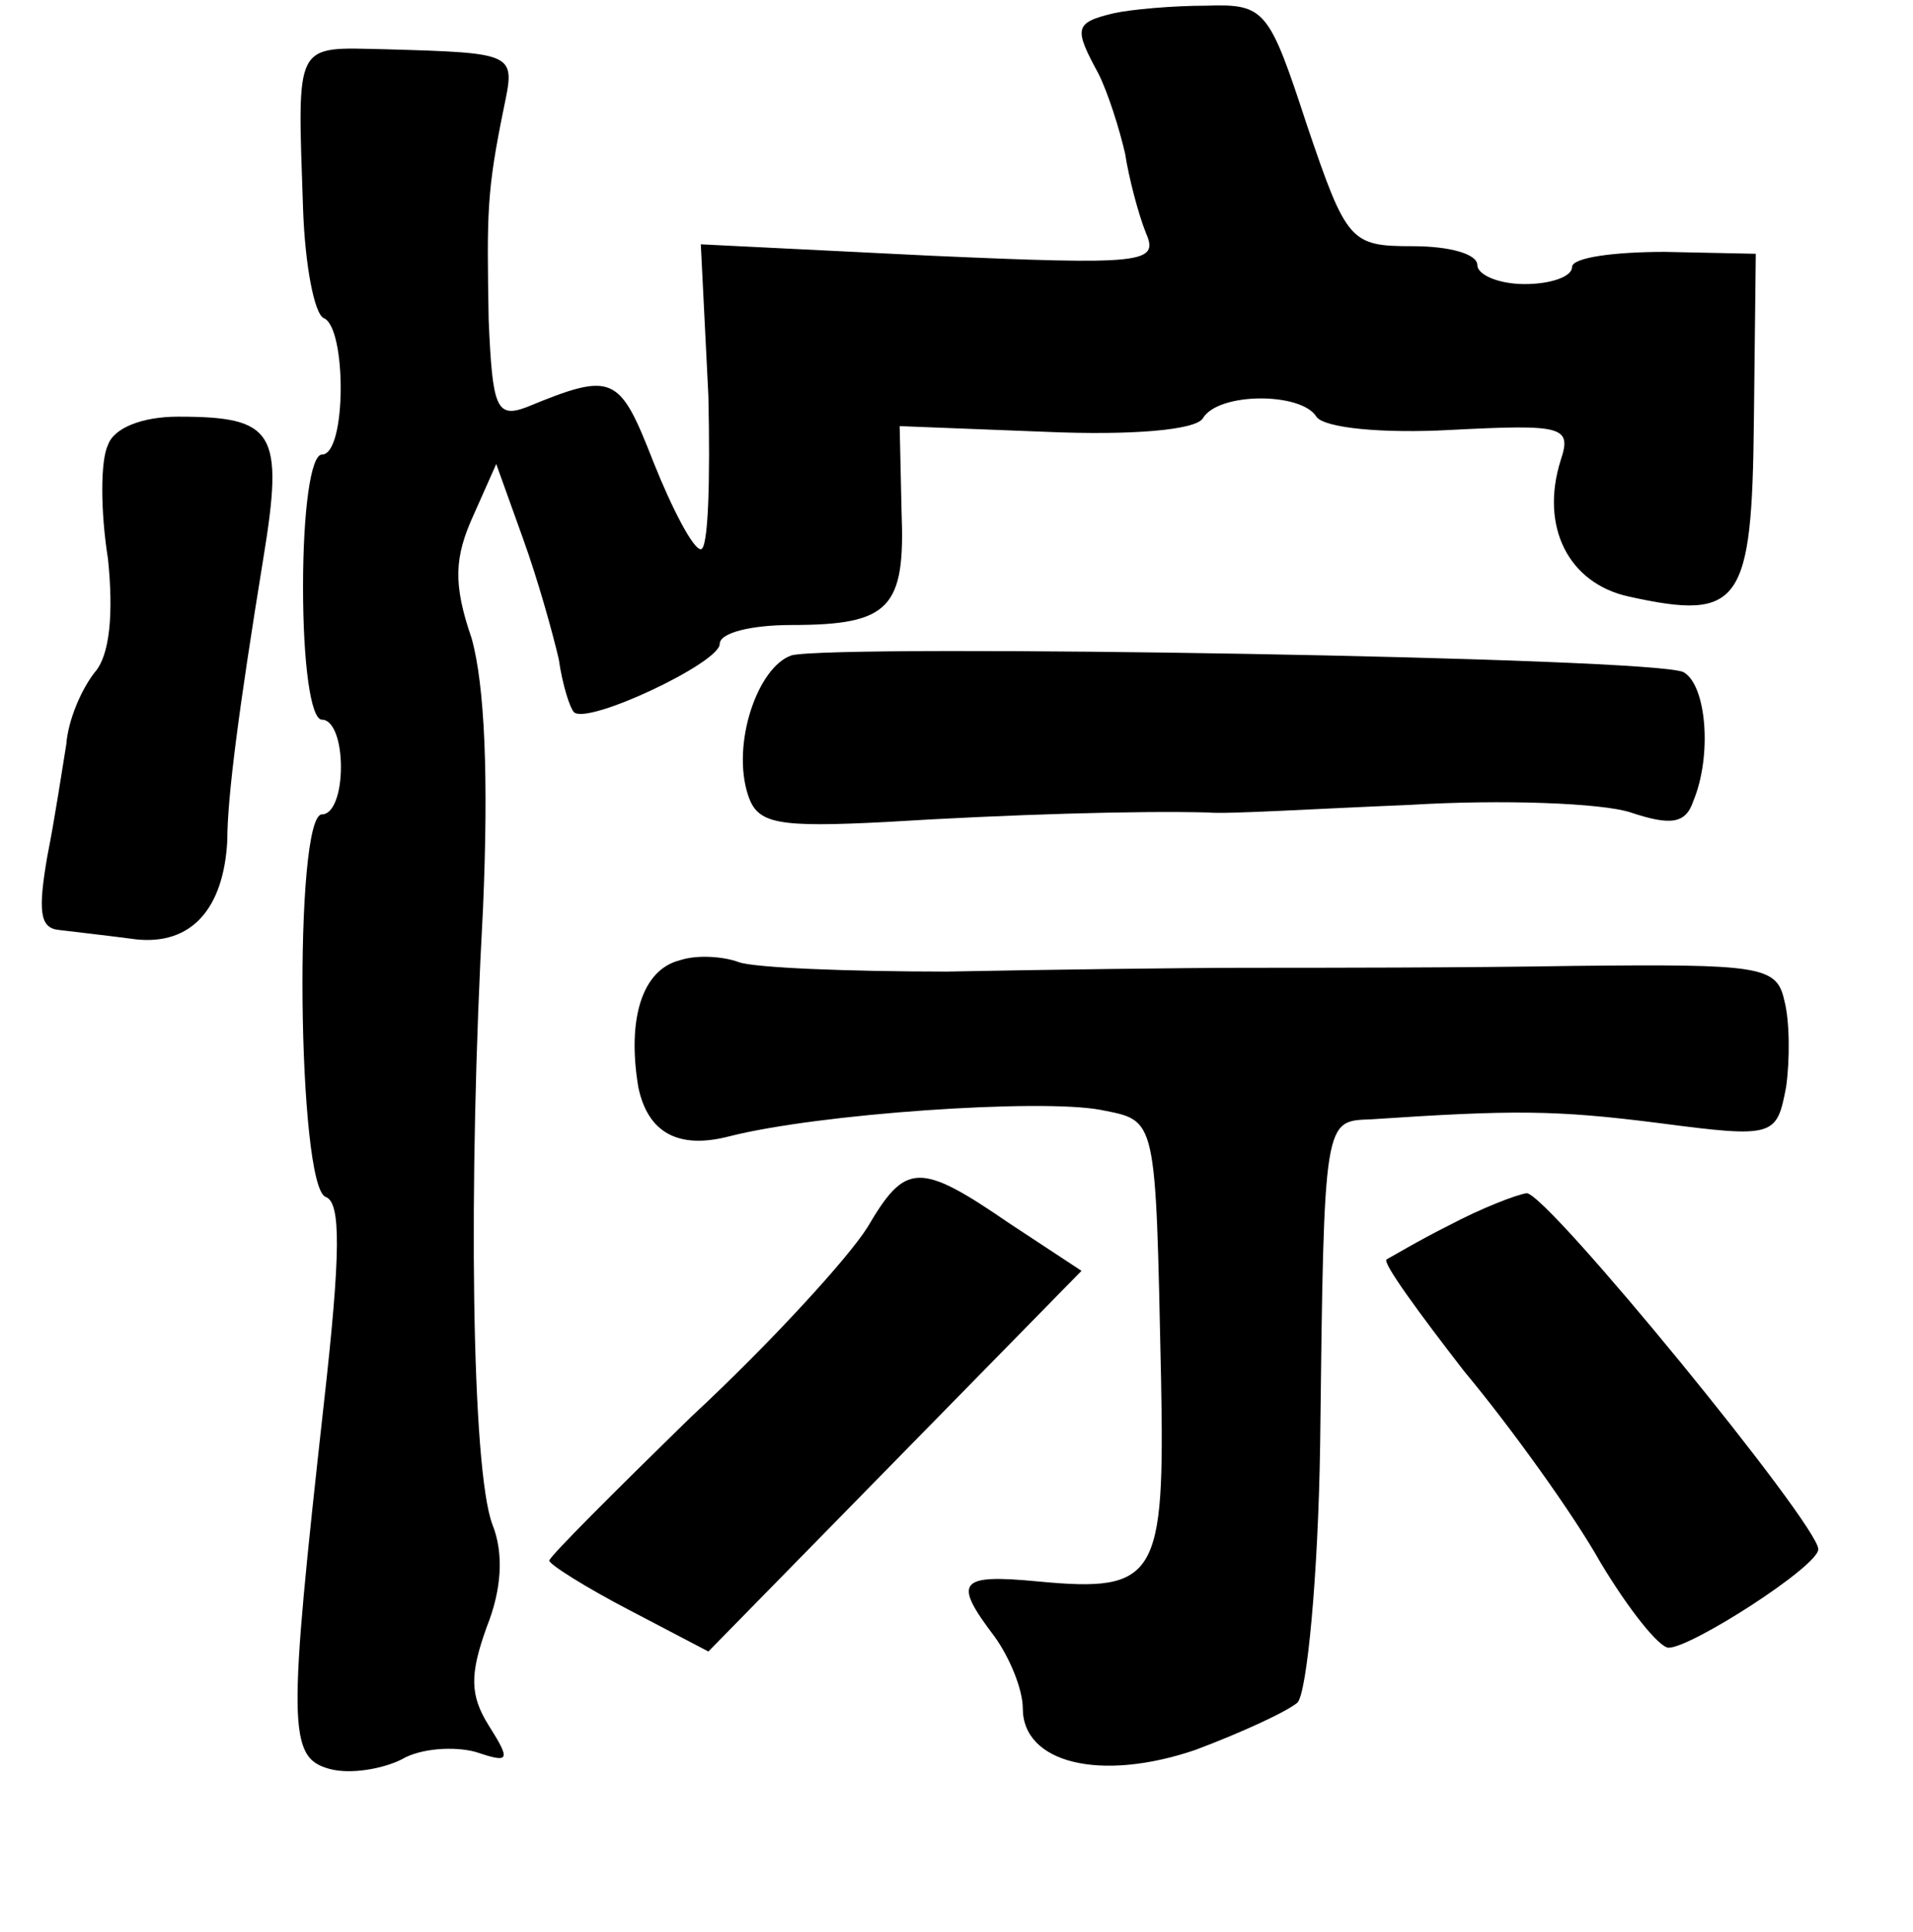 <?xml version="1.0" standalone="no"?>
<!DOCTYPE svg PUBLIC "-//W3C//DTD SVG 20010904//EN"
 "http://www.w3.org/TR/2001/REC-SVG-20010904/DTD/svg10.dtd">
<svg version="1.0" xmlns="http://www.w3.org/2000/svg"
 width="101pt" height="102pt" viewBox="0 0 101 102"
 preserveAspectRatio="xMidYMid meet">
<g transform="translate(0,102) scale(0.1,-0.1)"
fill="#000000" stroke="none">
<path d="M588 1013 c-21 -5 -21 -8 -8 -32 5 -10 11 -29 14 -42 2 -13 7 -32 11
-42 7 -16 -1 -17 -114 -12 l-121 6 4 -80 c1 -45 0 -81 -4 -81 -4 0 -15 21 -25
46 -18 46 -21 48 -67 29 -16 -6 -18 0 -20 46 -1 57 -1 68 8 112 6 29 7 29 -63
31 -48 1 -46 5 -43 -84 1 -30 6 -56 11 -58 12 -5 12 -72 -1 -72 -6 0 -10 -30
-10 -70 0 -40 4 -70 10 -70 6 0 10 -11 10 -25 0 -14 -4 -25 -10 -25 -15 0 -13
-197 2 -202 8 -3 8 -29 -1 -109 -19 -171 -19 -187 3 -193 11 -3 28 0 38 5 10
6 28 7 39 4 18 -6 19 -5 7 14 -10 16 -10 27 -1 52 8 20 9 39 3 54 -11 29 -13
179 -5 325 3 69 1 118 -6 143 -10 29 -9 43 1 65 l12 27 14 -39 c8 -22 16 -51
19 -64 2 -14 6 -26 8 -28 7 -7 77 26 77 36 0 6 17 10 38 10 52 0 60 9 58 60
l-1 45 77 -3 c46 -2 79 1 83 7 8 14 52 14 60 1 4 -6 35 -9 71 -7 59 3 64 2 58
-16 -11 -35 4 -65 36 -72 59 -13 65 -4 66 93 l1 88 -48 1 c-27 0 -49 -3 -49
-8 0 -5 -11 -9 -25 -9 -14 0 -25 5 -25 10 0 6 -15 10 -34 10 -33 0 -35 2 -56
64 -20 61 -22 64 -53 63 -18 0 -40 -2 -49 -4z"/>
<path d="M57 785 c-4 -8 -4 -35 0 -60 3 -29 1 -51 -7 -60 -7 -9 -14 -25 -15
-38 -2 -12 -6 -39 -10 -59 -5 -29 -4 -38 6 -39 8 -1 26 -3 41 -5 29 -3 46 16
48 52 0 23 6 69 19 149 11 67 6 75 -45 75 -19 0 -34 -6 -37 -15z"/>
<path d="M418 674 c-18 -6 -32 -47 -23 -74 5 -15 15 -17 73 -14 65 4 133 6
170 5 9 -1 57 2 106 4 49 3 102 1 117 -4 21 -7 29 -6 33 6 10 24 7 61 -5 68
-12 8 -446 15 -471 9z"/>
<path d="M359 513 c-20 -5 -28 -31 -22 -67 5 -24 21 -33 48 -26 47 12 164 20
196 14 30 -6 29 -2 32 -142 2 -105 -2 -113 -65 -107 -42 4 -45 0 -23 -29 8
-11 15 -28 15 -38 0 -29 41 -39 91 -22 24 9 48 20 54 25 5 5 11 67 12 137 2
173 2 170 27 171 75 5 97 5 152 -2 61 -8 62 -7 67 19 2 14 2 35 -1 46 -4 18
-13 19 -111 18 -58 -1 -135 -1 -171 -1 -36 0 -108 -1 -160 -2 -52 0 -102 2
-110 5 -8 3 -22 4 -31 1z"/>
<path d="M458 372 c-10 -16 -51 -61 -93 -100 -41 -40 -75 -74 -75 -76 0 -2 19
-14 42 -26 l42 -22 98 100 99 101 -38 25 c-48 33 -55 32 -75 -2z"/>
<path d="M765 373 c-16 -8 -31 -17 -33 -18 -2 -2 17 -28 41 -59 25 -30 58 -76
72 -101 15 -25 31 -45 36 -45 12 0 79 43 79 52 0 13 -143 188 -154 188 -6 -1
-24 -8 -41 -17z"/>
</g>
</svg>
